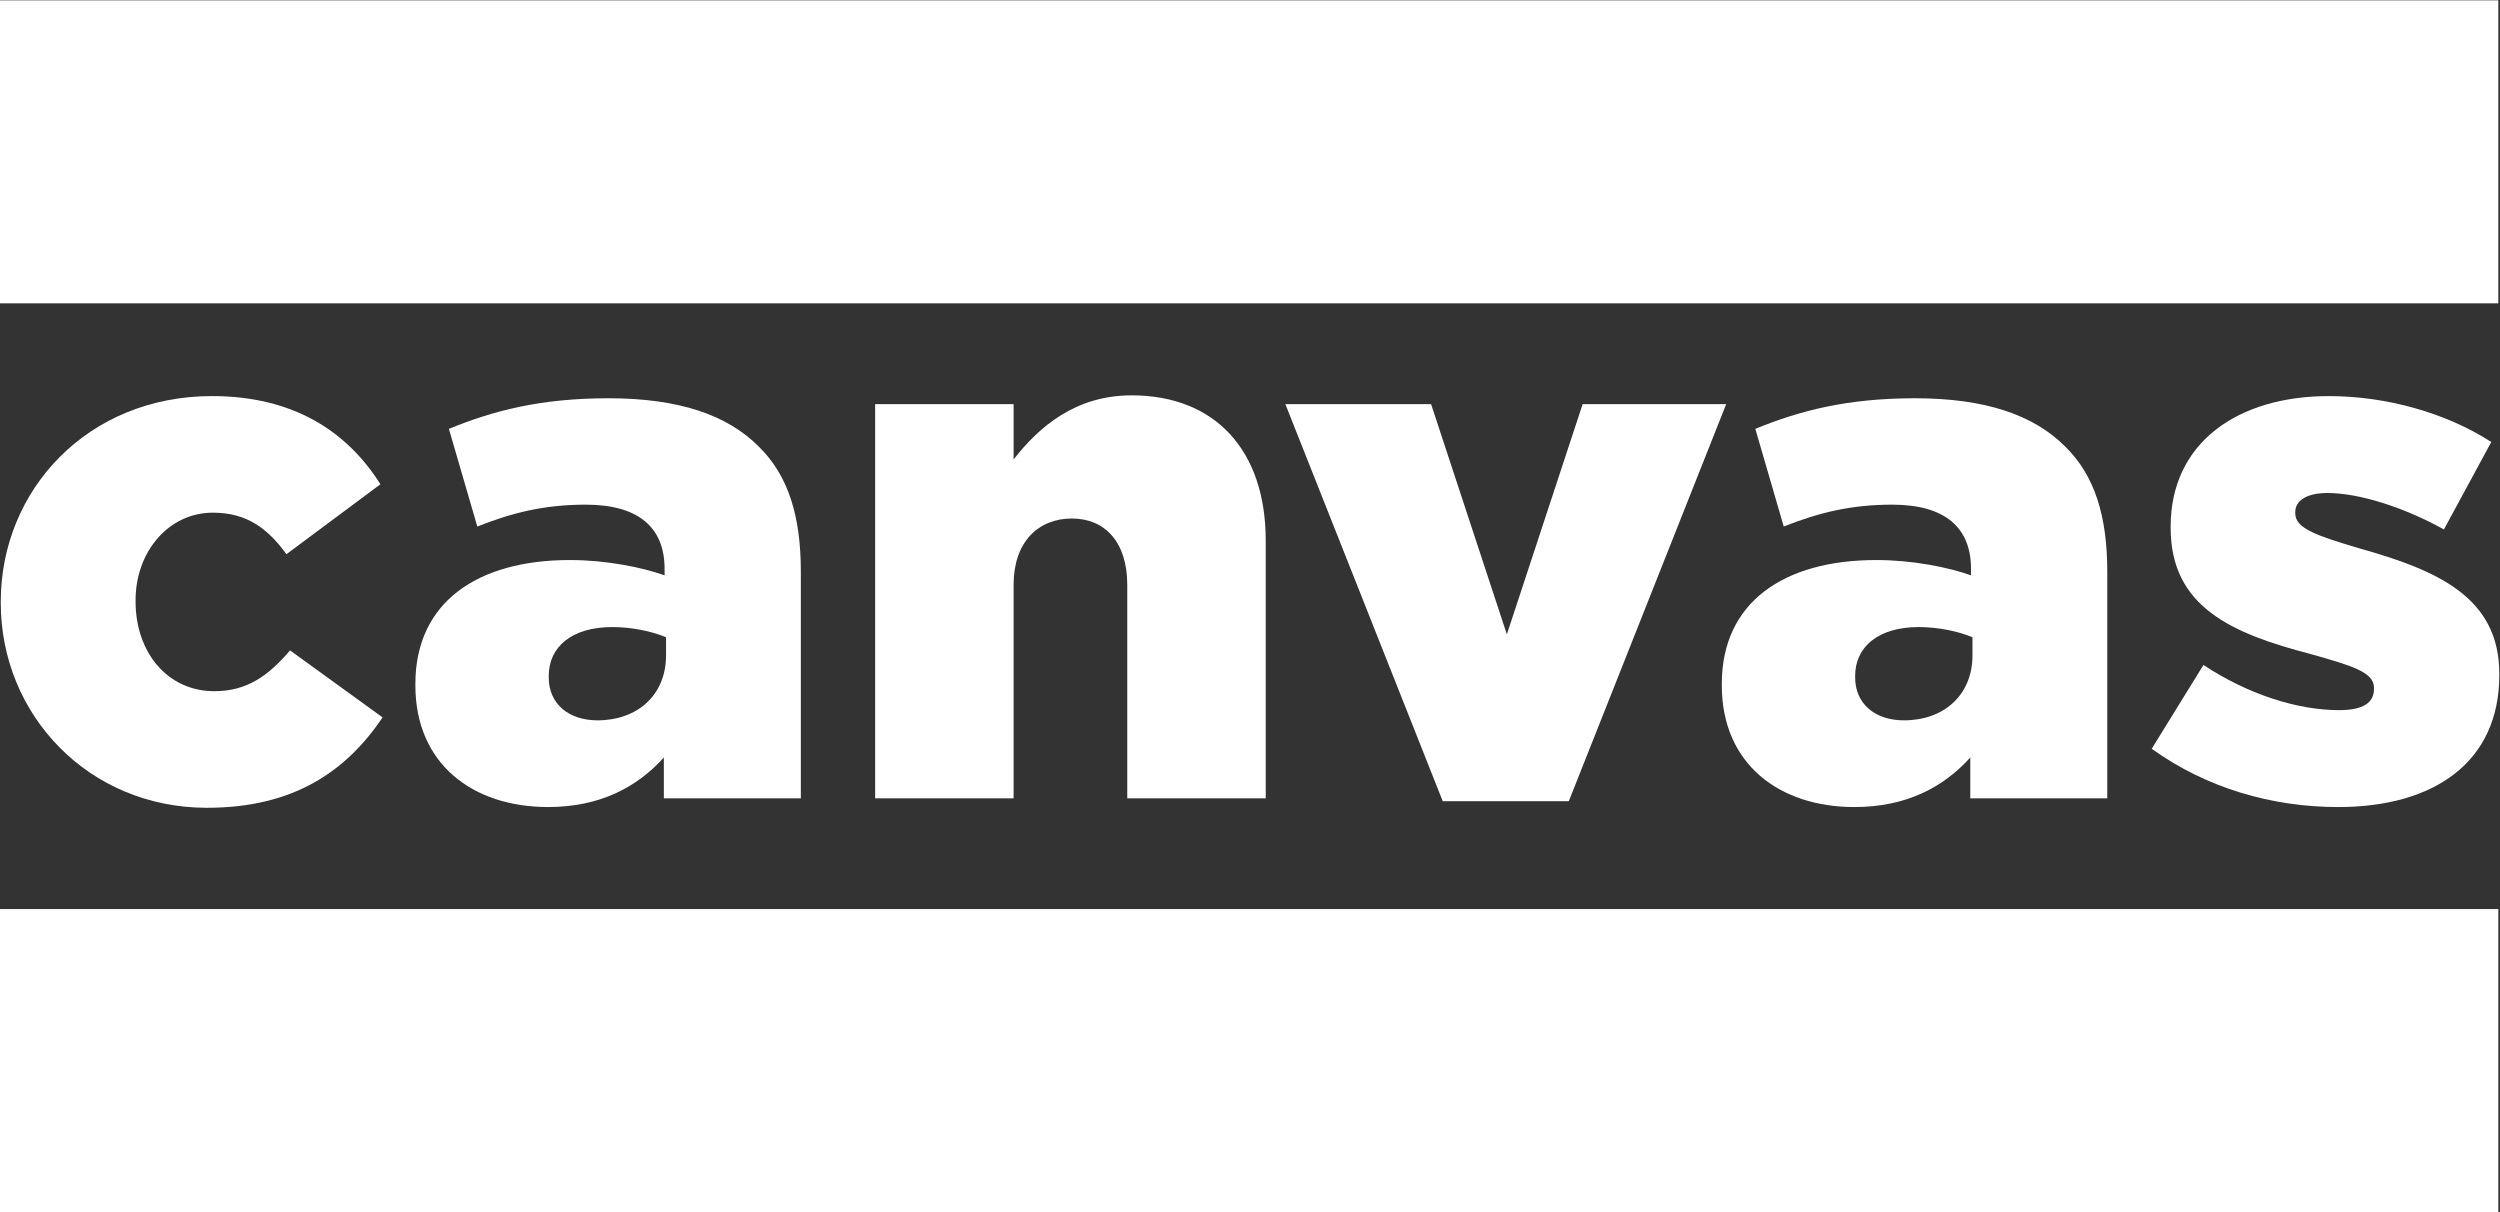 <svg width="800" height="387.95" version="1.1" viewBox="0 0 800 387.95" xml:space="preserve" xmlns="http://www.w3.org/2000/svg"><rect x="0" y="0" width="800" height="387.95" fill="#333333" stroke="none"/><defs><clipPath id="clipPath18"><path d="M 0,181.506 H 374.29 V 0 H 0 Z"/></clipPath></defs><g transform="matrix(1.333 0 0 -1.333 0 387.95)"><g transform="scale(1.603)" fill="#fff"><g clip-path="url(#clipPath18)" fill="#fff"><g transform="translate(350.17 60.696)"><path d="m0 0c14.404 0 24.116 6.765 24.116 19.751v0.218c0 11.458-9.276 15.494-20.952 18.769-6.22 1.855-9.603 2.946-9.603 5.238v0.217c0 1.638 1.637 2.838 4.802 2.838 4.692 0 11.349-2.073 17.459-5.456l7.093 13.093c-6.765 4.367-15.713 6.875-24.334 6.875-13.641 0-23.68-6.982-23.68-19.531v-0.22c0-11.895 9.276-15.821 20.953-18.877 6.219-1.746 9.493-2.728 9.493-5.019v-0.219c0-2.073-1.637-3.164-5.238-3.164-6.111 0-13.531 2.291-20.296 6.764l-7.75-12.548c8.185-5.892 18.006-8.729 27.937-8.729" fill="#fff"/></g><g transform="translate(295.39 83.393)"><path d="m0 0c0-5.894-4.256-9.713-10.257-9.713-4.256 0-7.311 2.401-7.311 6.44v0.217c0 4.367 3.491 7.312 9.493 7.312 3.054 0 6.002-0.654 8.075-1.527zm13.859 31.317c-4.693 4.694-11.895 7.204-22.48 7.204-10.148 0-17.241-1.856-23.897-4.583l4.255-14.624c5.239 2.074 10.04 3.274 16.26 3.274 7.966 0 11.785-3.491 11.785-9.603v-0.982c-3.383 1.201-8.73 2.291-14.185 2.291-13.86 0-23.135-6.328-23.135-18.551v-0.218c0-11.785 8.621-18.221 19.86-18.221 7.748 0 13.313 2.945 17.351 7.42v-6.113h20.515v33.938c0 8.294-1.855 14.404-6.329 18.768" fill="#fff"/></g><g transform="translate(216.06 61.569)"><path d="m0 0h18.878l23.571 59.471h-21.497l-11.348-34.484-11.35 34.484h-21.823z" fill="#fff"/></g><g transform="translate(131.06 62.005)"><path d="m0 0h20.733v31.973c0 6.438 3.711 9.929 8.73 9.929 4.911 0 8.293-3.491 8.293-9.929v-31.973h20.734v38.628c0 13.424-7.53 21.717-20.079 21.717-8.402 0-13.858-4.693-17.678-9.603v8.293h-20.733z" fill="#fff"/></g><g transform="translate(99.744 83.393)"><path d="m0 0c0-5.894-4.256-9.713-10.258-9.713-4.255 0-7.311 2.401-7.311 6.44v0.217c0 4.367 3.492 7.312 9.494 7.312 3.055 0 6.002-0.654 8.075-1.527zm13.858 31.317c-4.692 4.694-11.894 7.204-22.479 7.204-10.148 0-17.241-1.856-23.898-4.583l4.256-14.624c5.238 2.074 10.039 3.274 16.259 3.274 7.966 0 11.786-3.491 11.786-9.603v-0.982c-3.383 1.201-8.73 2.291-14.186 2.291-13.859 0-23.134-6.328-23.134-18.551v-0.218c0-11.785 8.62-18.221 19.86-18.221 7.748 0 13.313 2.945 17.351 7.42v-6.113h20.515v33.938c0 8.294-1.855 14.404-6.33 18.768" fill="#fff"/></g><g transform="translate(30.998 60.586)"><path d="m0 0c12.986 0 20.843 5.457 26.299 13.531l-13.859 10.039c-3.273-3.818-6.438-6.11-11.349-6.11-6.983 0-11.785 5.783-11.785 13.422v0.218c0 7.203 4.911 13.095 11.567 13.095 5.02 0 8.184-2.291 11.022-6.22l14.076 10.476c-5.019 7.966-13.094 13.204-25.207 13.204-18.66 0-31.645-14.077-31.645-30.773v-0.218c0-16.696 13.094-30.664 30.881-30.664" fill="#fff"/></g><path d="m0 0h374.14v45.418h-374.14z"/><path d="m0 136.13h374.14v45.379h-374.14z"/></g></g></g></svg>
